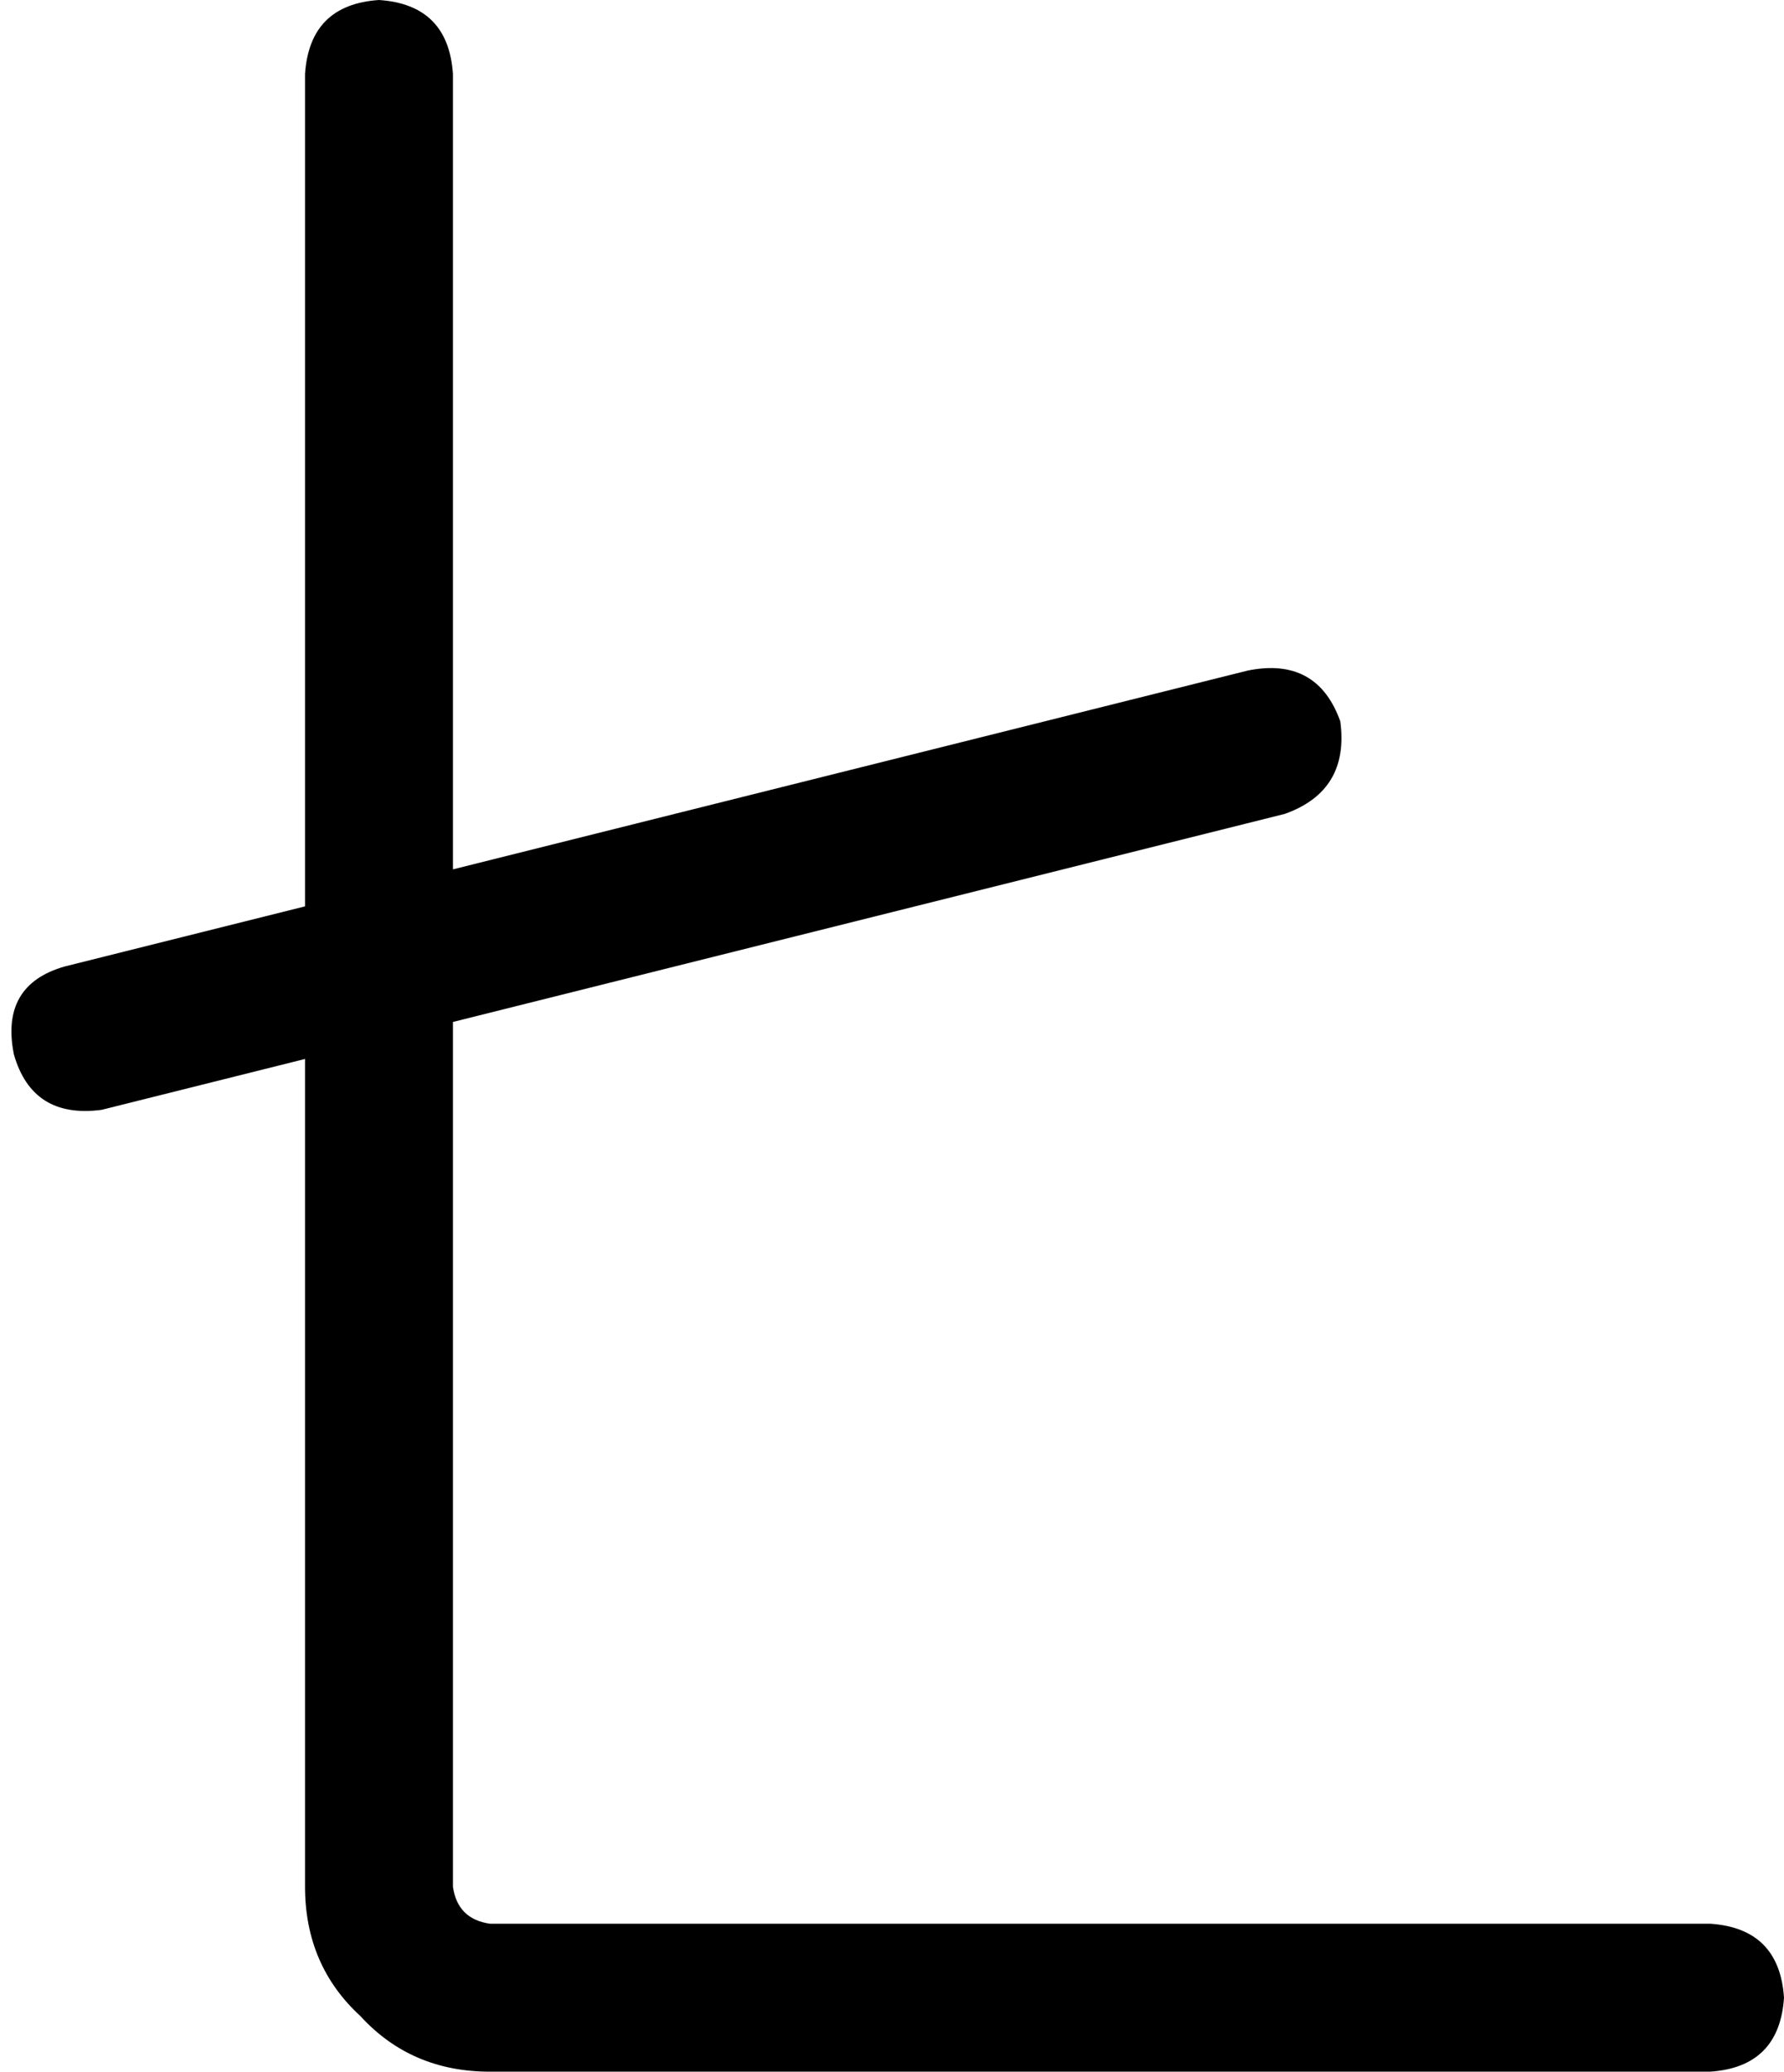 <svg xmlns="http://www.w3.org/2000/svg" viewBox="0 0 386 448">
    <path d="M 98 16 Q 97 1 82 0 Q 67 1 66 16 L 66 196 L 14 209 Q 0 213 3 228 Q 7 242 22 240 L 66 229 L 66 408 Q 66 425 78 436 Q 89 448 106 448 L 370 448 Q 385 447 386 432 Q 385 417 370 416 L 106 416 Q 99 415 98 408 L 98 221 L 278 176 Q 292 171 290 156 Q 285 142 270 145 L 98 188 L 98 16 L 98 16 Z"/>
</svg>
